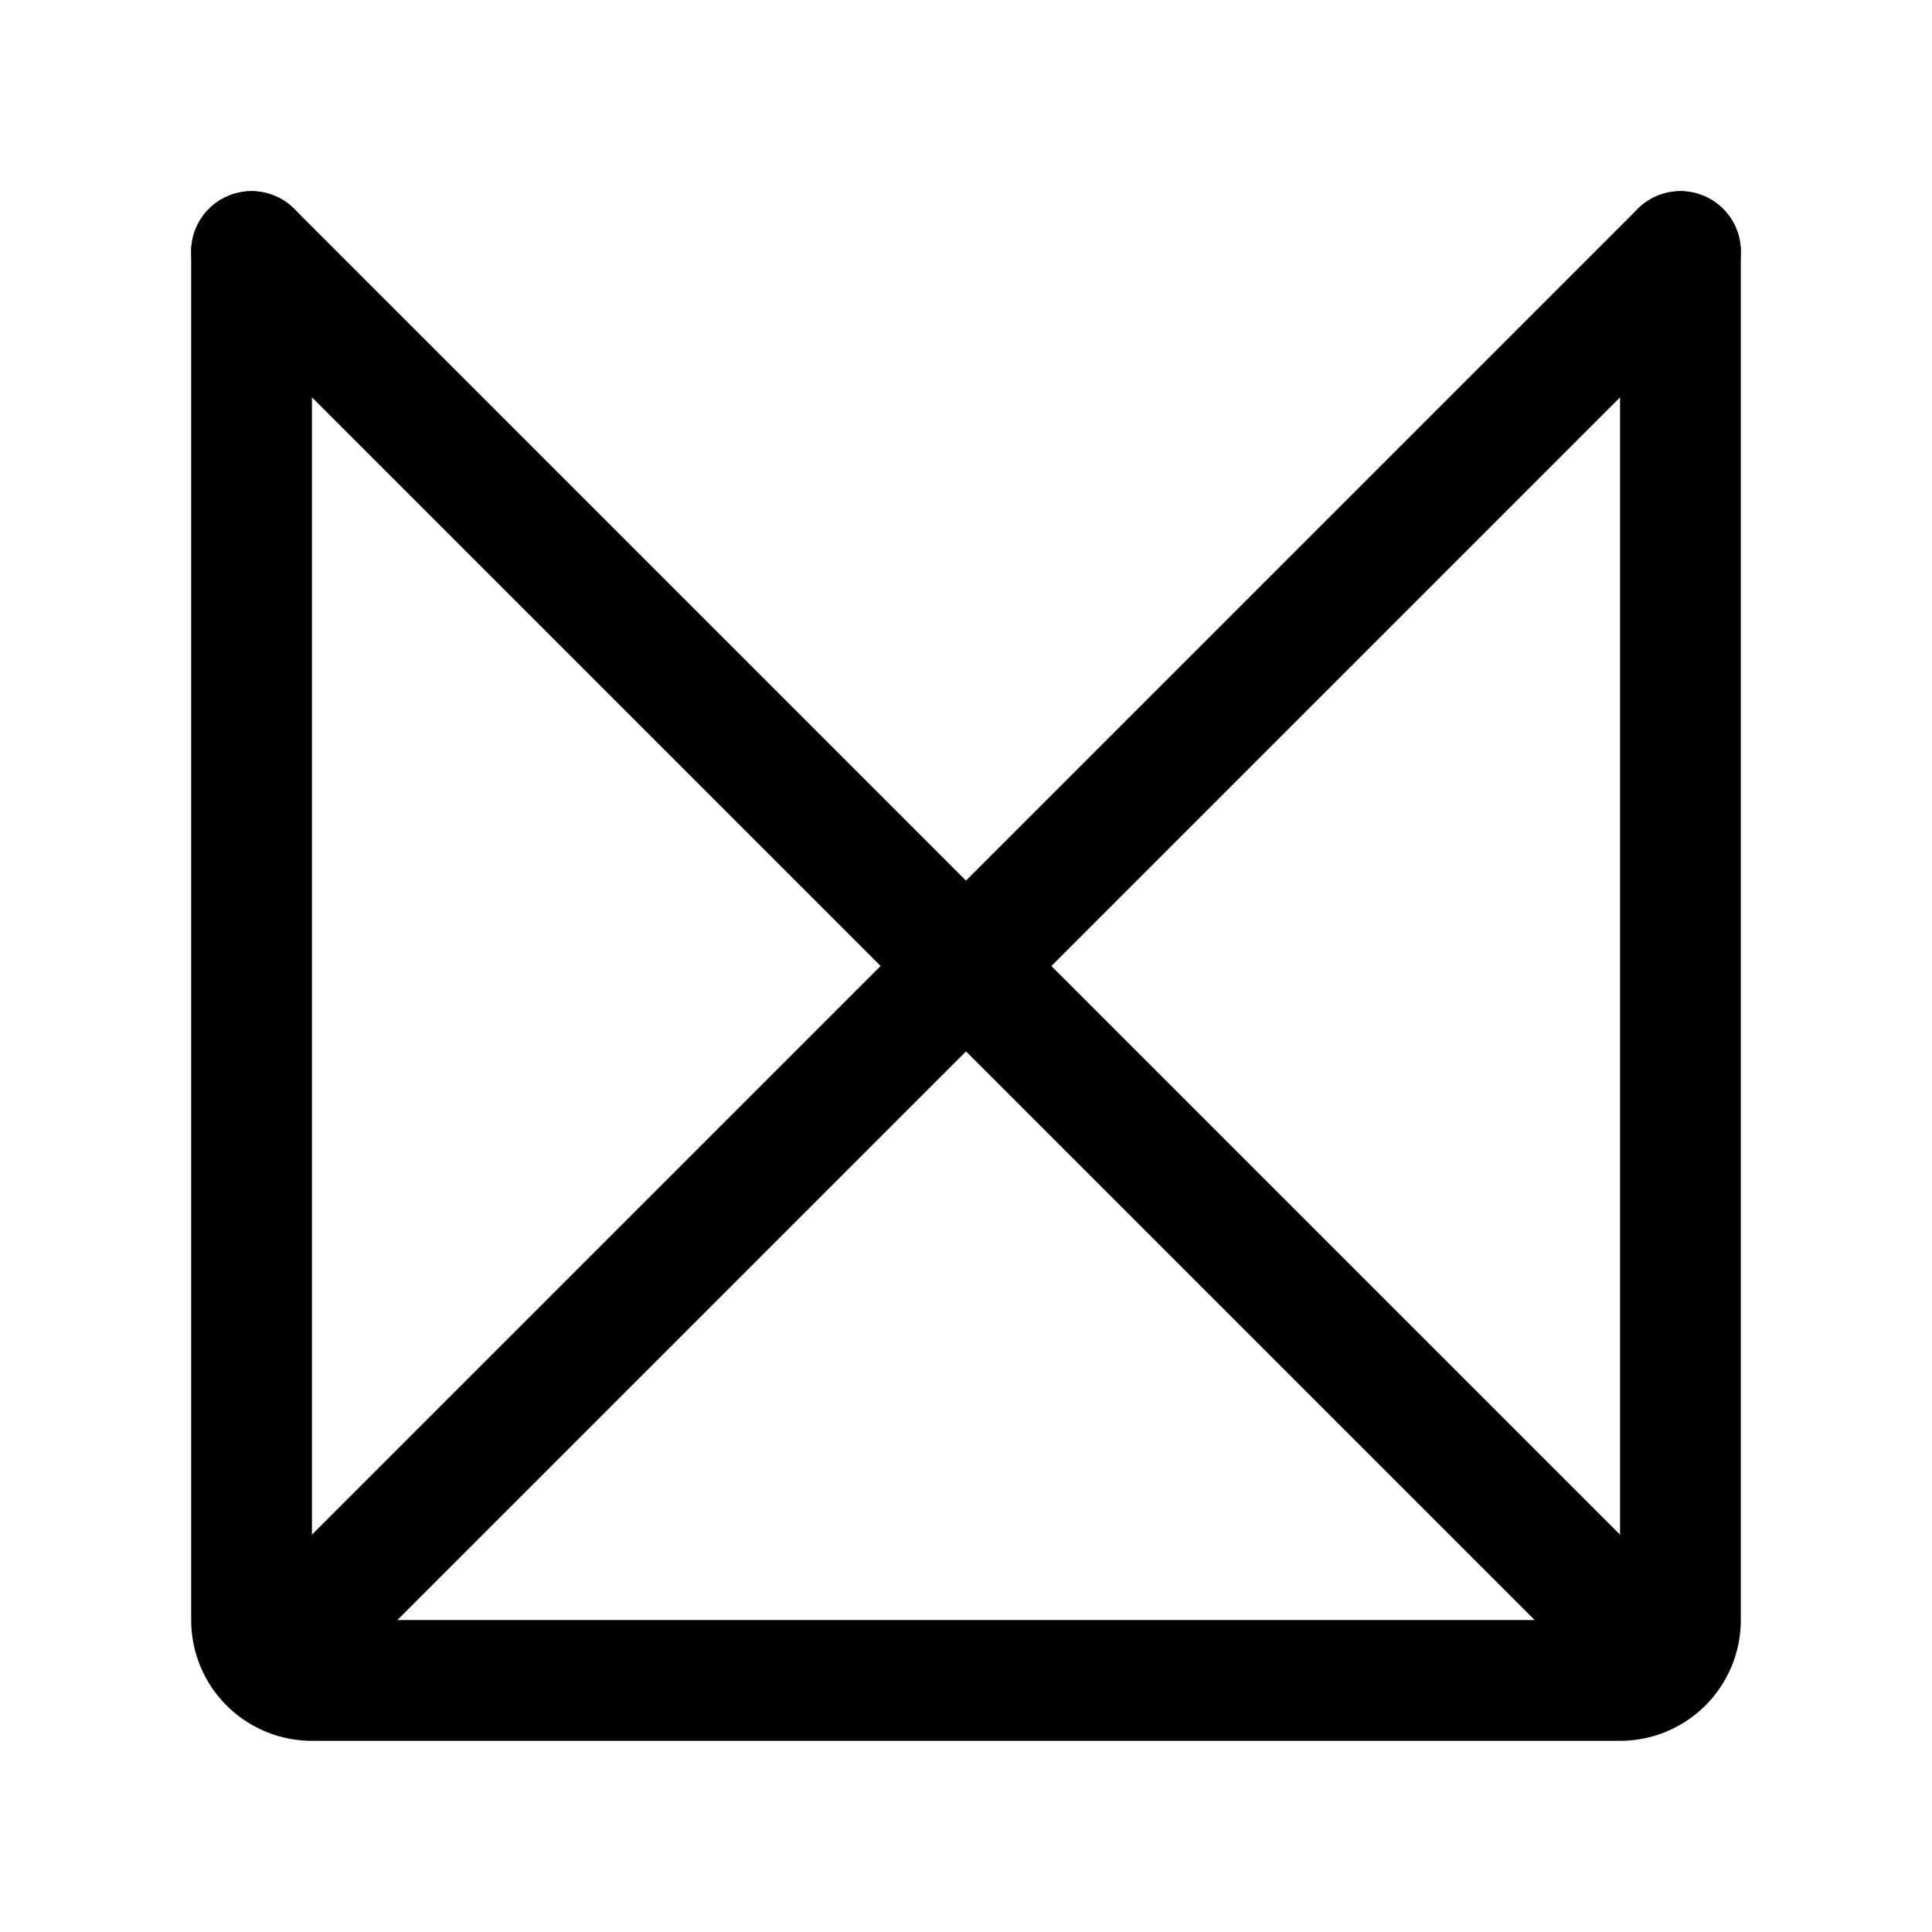 <svg xmlns="http://www.w3.org/2000/svg" width="192" height="192" fill="none" viewBox="0 0 192 192" stroke="#000" stroke-linecap="round" stroke-width="12"><path stroke-linejoin="round" d="M25 25v136a6 6 0 0 0 6 6h130a6 6 0 0 0 6-6V25"/><path d="M27 165 167 25m-2 140L25 25"/></svg>